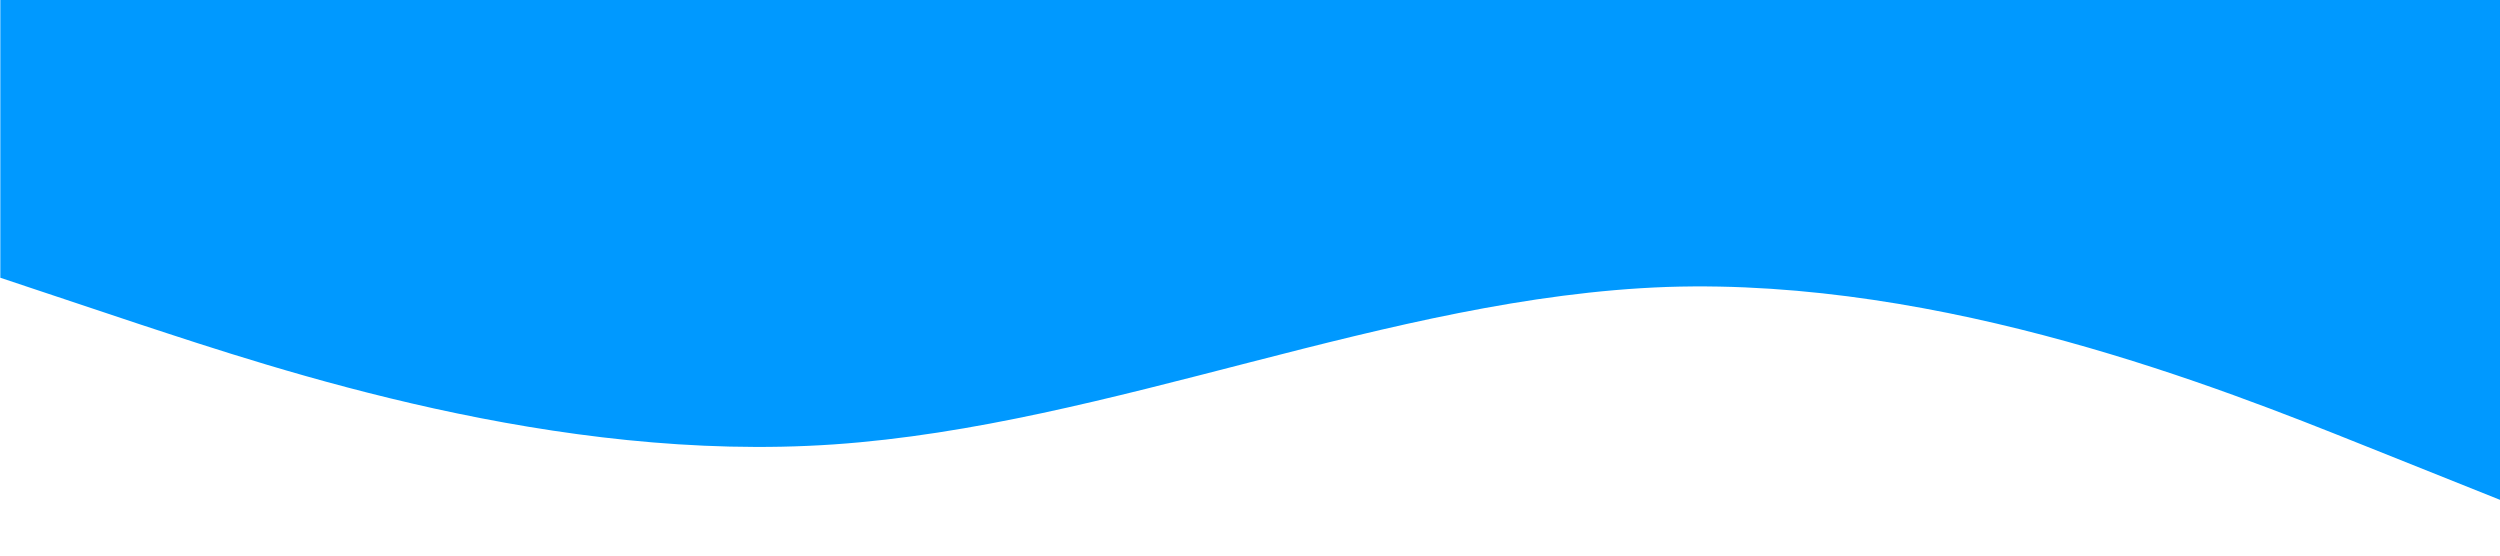 <?xml version="1.0" encoding="utf-8"?>
<svg viewBox="0 0 1440 320" xmlns="http://www.w3.org/2000/svg">
  <path fill="#0099ff" fill-opacity="1" d="M 0.189 -0.017 L 80.189 31.983 C 160.189 63.983 320.189 127.983 480.189 122.683 C 640.189 116.983 800.189 42.983 960.189 31.983 C 1120.189 20.983 1280.189 74.983 1360.189 101.283 L 1440.189 127.983 L 1440.189 287.983 L 1360.189 287.983 C 1280.189 287.983 1120.189 287.983 960.189 287.983 C 800.189 287.983 640.189 287.983 480.189 287.983 C 320.189 287.983 160.189 287.983 80.189 287.983 L 0.189 287.983 L 0.189 -0.017 Z" style="" transform="matrix(-1, 0, 0, -1, 1440.378, 287.966)"/>
</svg>